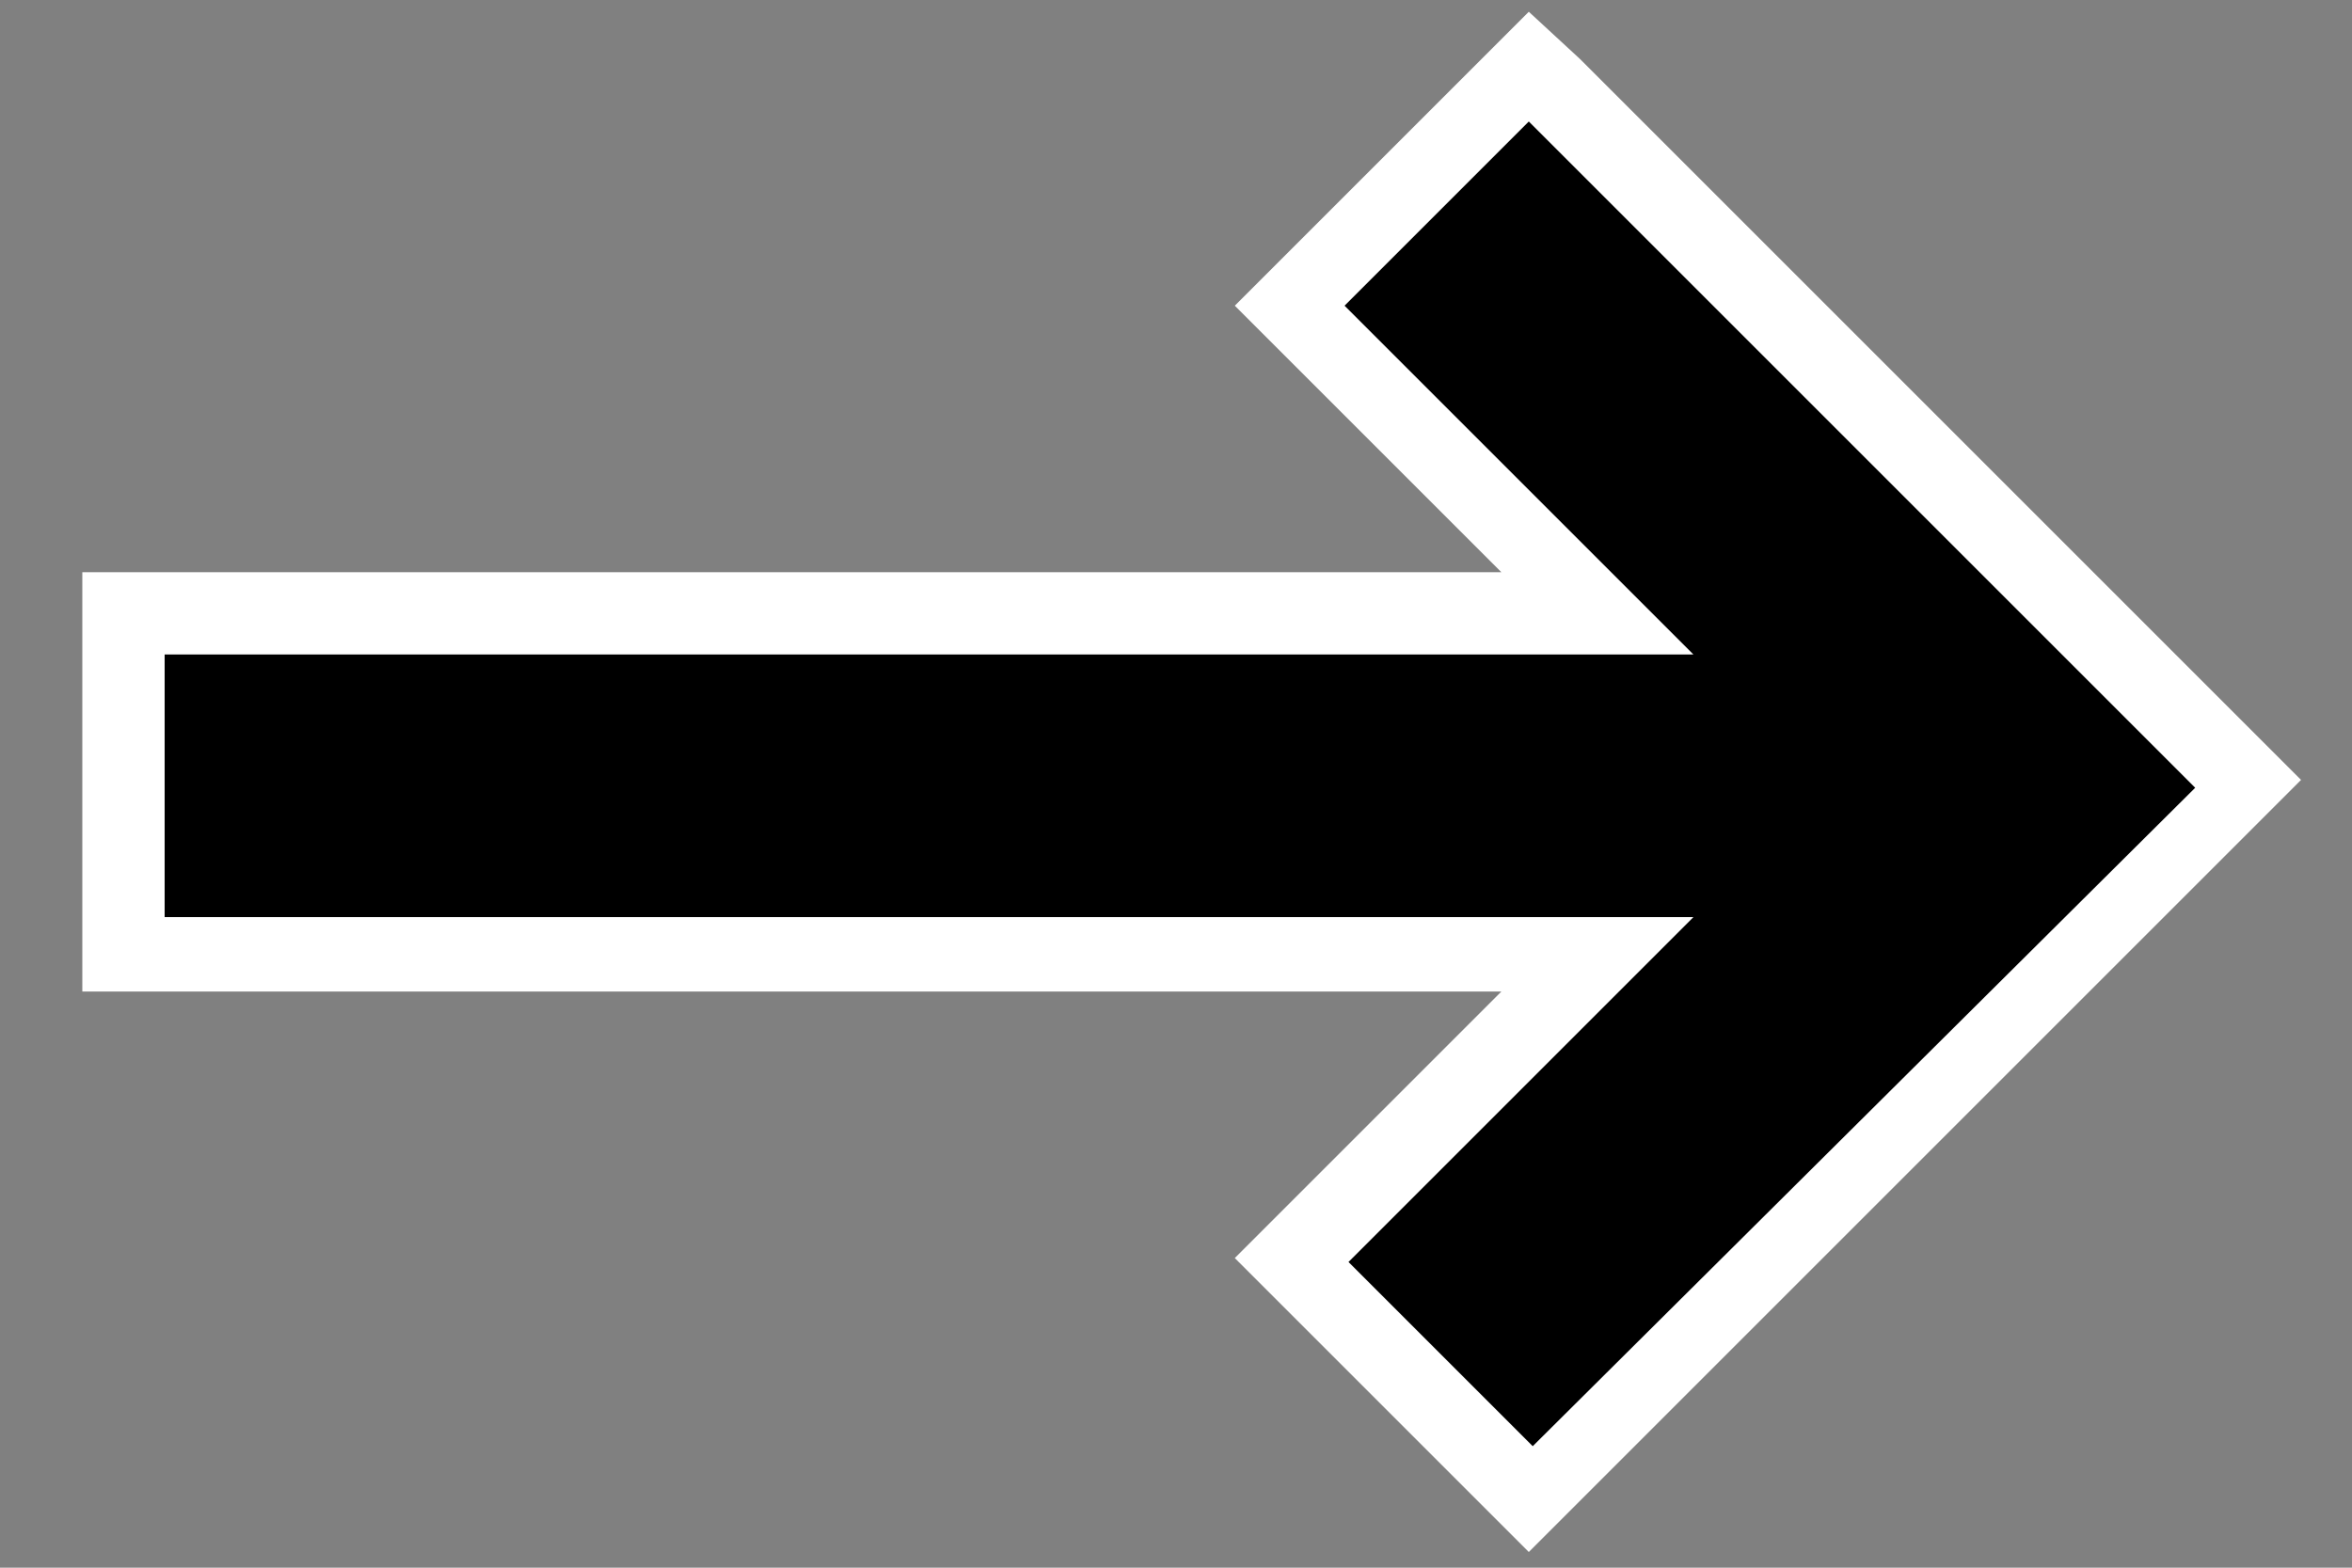 <?xml version="1.0" encoding="utf-8"?>
<!-- Generator: Adobe Illustrator 26.4.1, SVG Export Plug-In . SVG Version: 6.00 Build 0)  -->
<svg version="1.1" id="Layer_1" xmlns="http://www.w3.org/2000/svg" xmlns:xlink="http://www.w3.org/1999/xlink" x="0px" y="0px"
	 viewBox="0 0 60 40" style="enable-background:new 0 0 60 40;" xml:space="preserve">
<rect x="0" y="0" width="60" height="40" fill="#808080" stroke="none"/>
<style type="text/css">
	.st0{fill:#FFFFFF;}
</style>
<g>
	<polygon points="32.9,32.2 40.7,24.4 3.1,24.4 3.1,15.7 40.7,15.7 32.8,7.8 39,1.7 57.4,20 39.1,38.3 	"/>
	<path class="st0" d="M39,3.1l17,17L39.1,36.9l-4.7-4.7l8.8-8.8h-39v-6.7h39l-8.9-8.9L39,3.1 M39,0.3l-1.4,1.4l-4.7,4.7l-1.4,1.4
		l1.4,1.4l5.4,5.4H4.1h-2v2v6.7v2h2h34.2l-5.4,5.4l-1.4,1.4l1.4,1.4l4.7,4.7l1.4,1.4l1.4-1.4l16.9-16.9l1.4-1.4l-1.4-1.4l-17-17
		L39,0.3L39,0.3z"/>
</g>
</svg>
